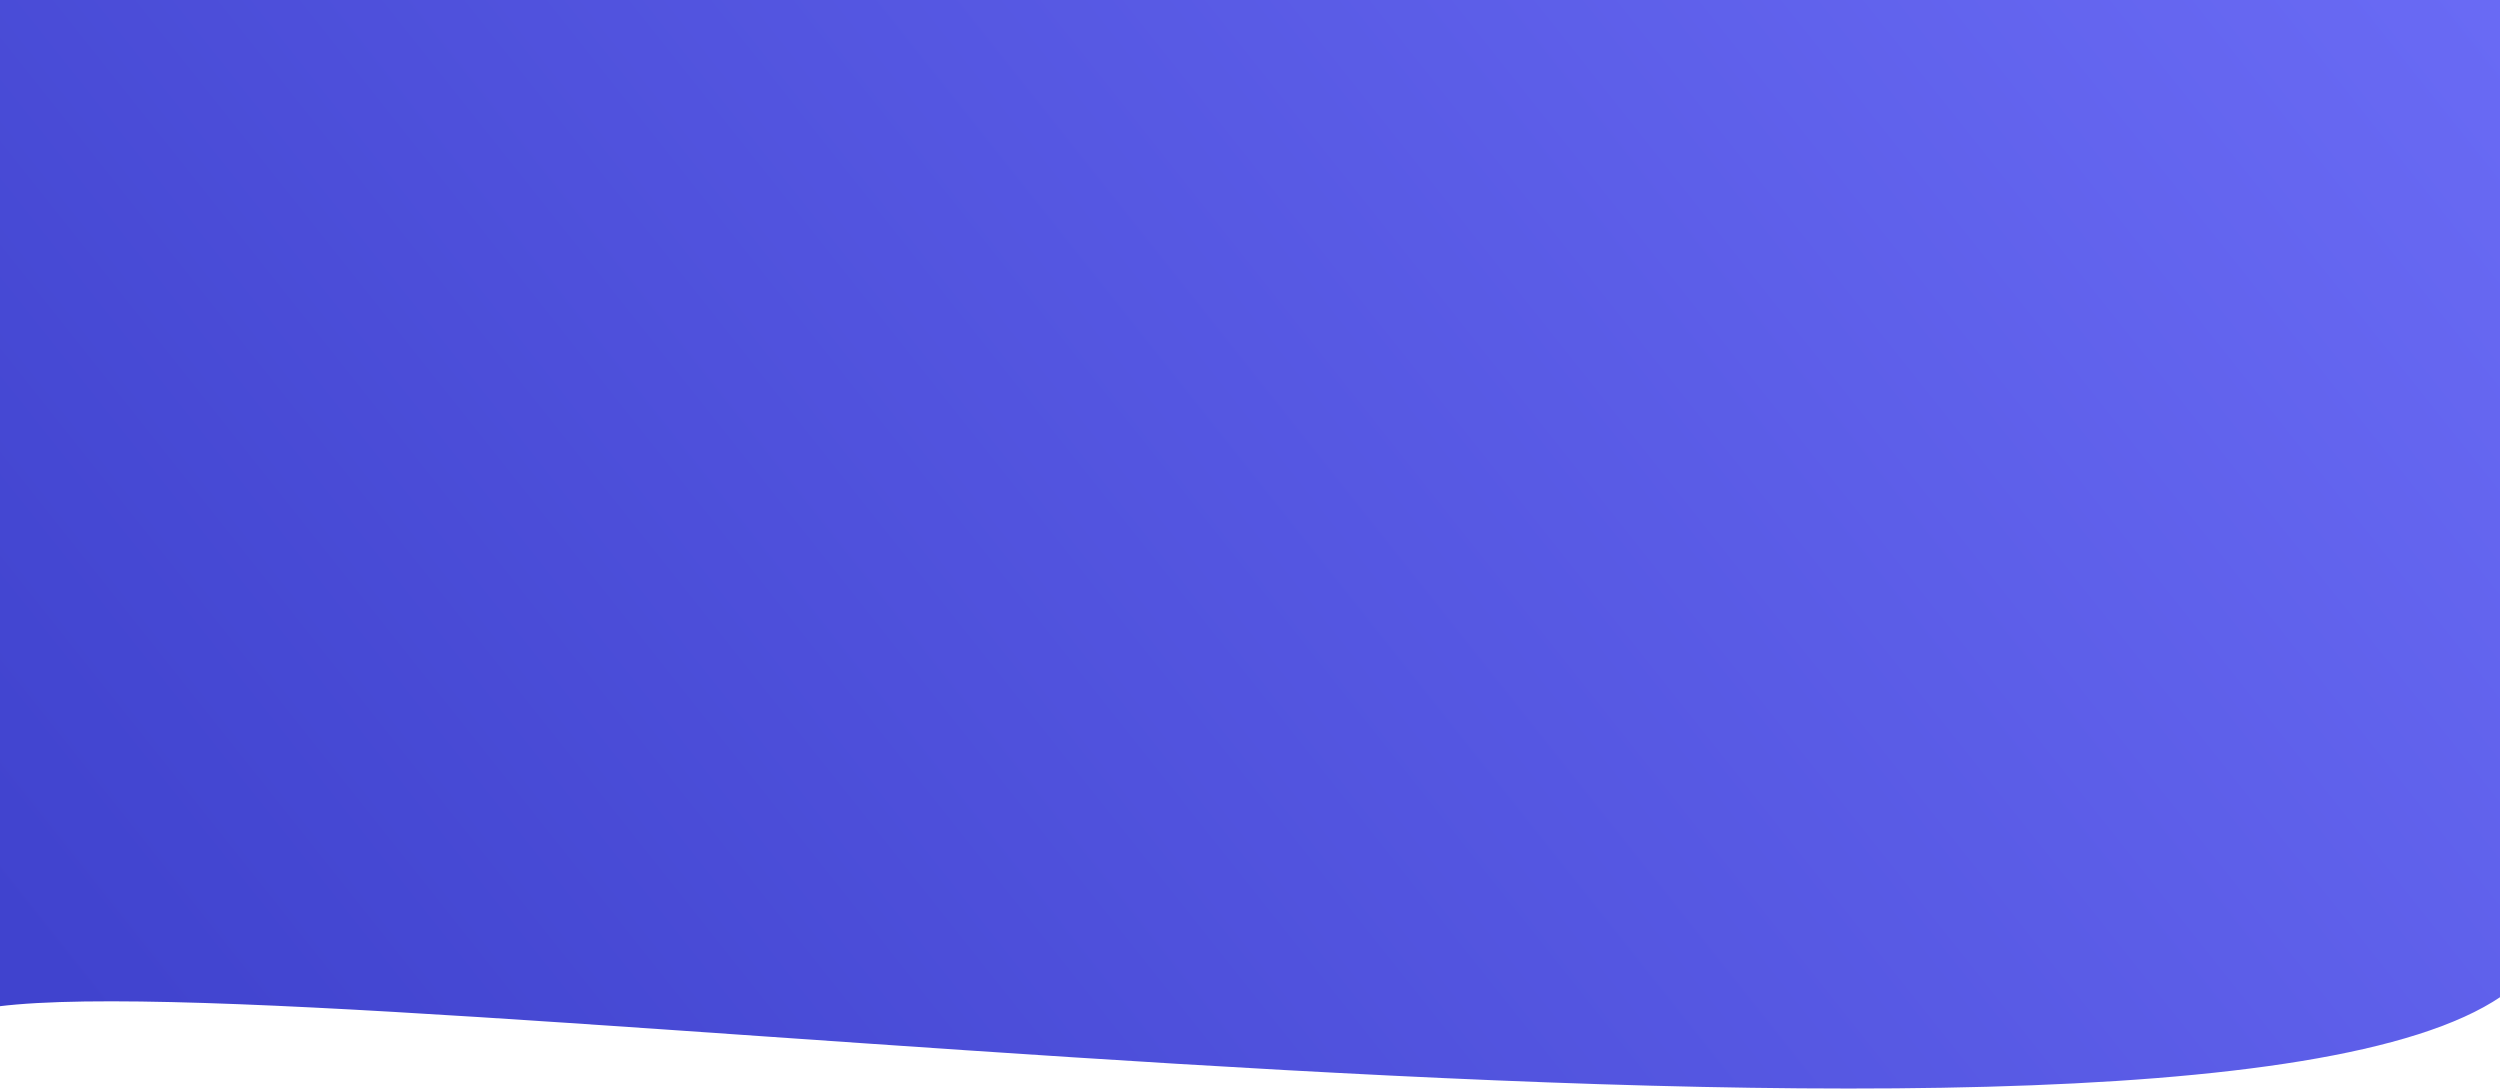 <svg width="1920" height="836" viewBox="0 0 1920 836" fill="none" xmlns="http://www.w3.org/2000/svg">
<path d="M-0.065 0H1920.77C1920.77 0 2184.53 586.361 1920.77 765.369C1657.02 944.378 123.969 719.32 -32.073 779.582C-188.116 839.845 -0.065 0 -0.065 0Z" fill="url(#paint0_linear)"/>
<defs>
<linearGradient id="paint0_linear" x1="109.983" y1="843.607" x2="1660.47" y2="-387.287" gradientUnits="userSpaceOnUse">
<stop stop-color="#4043CE"/>
<stop offset="1" stop-color="#6A6BF5"/>
</linearGradient>
</defs>
</svg>
